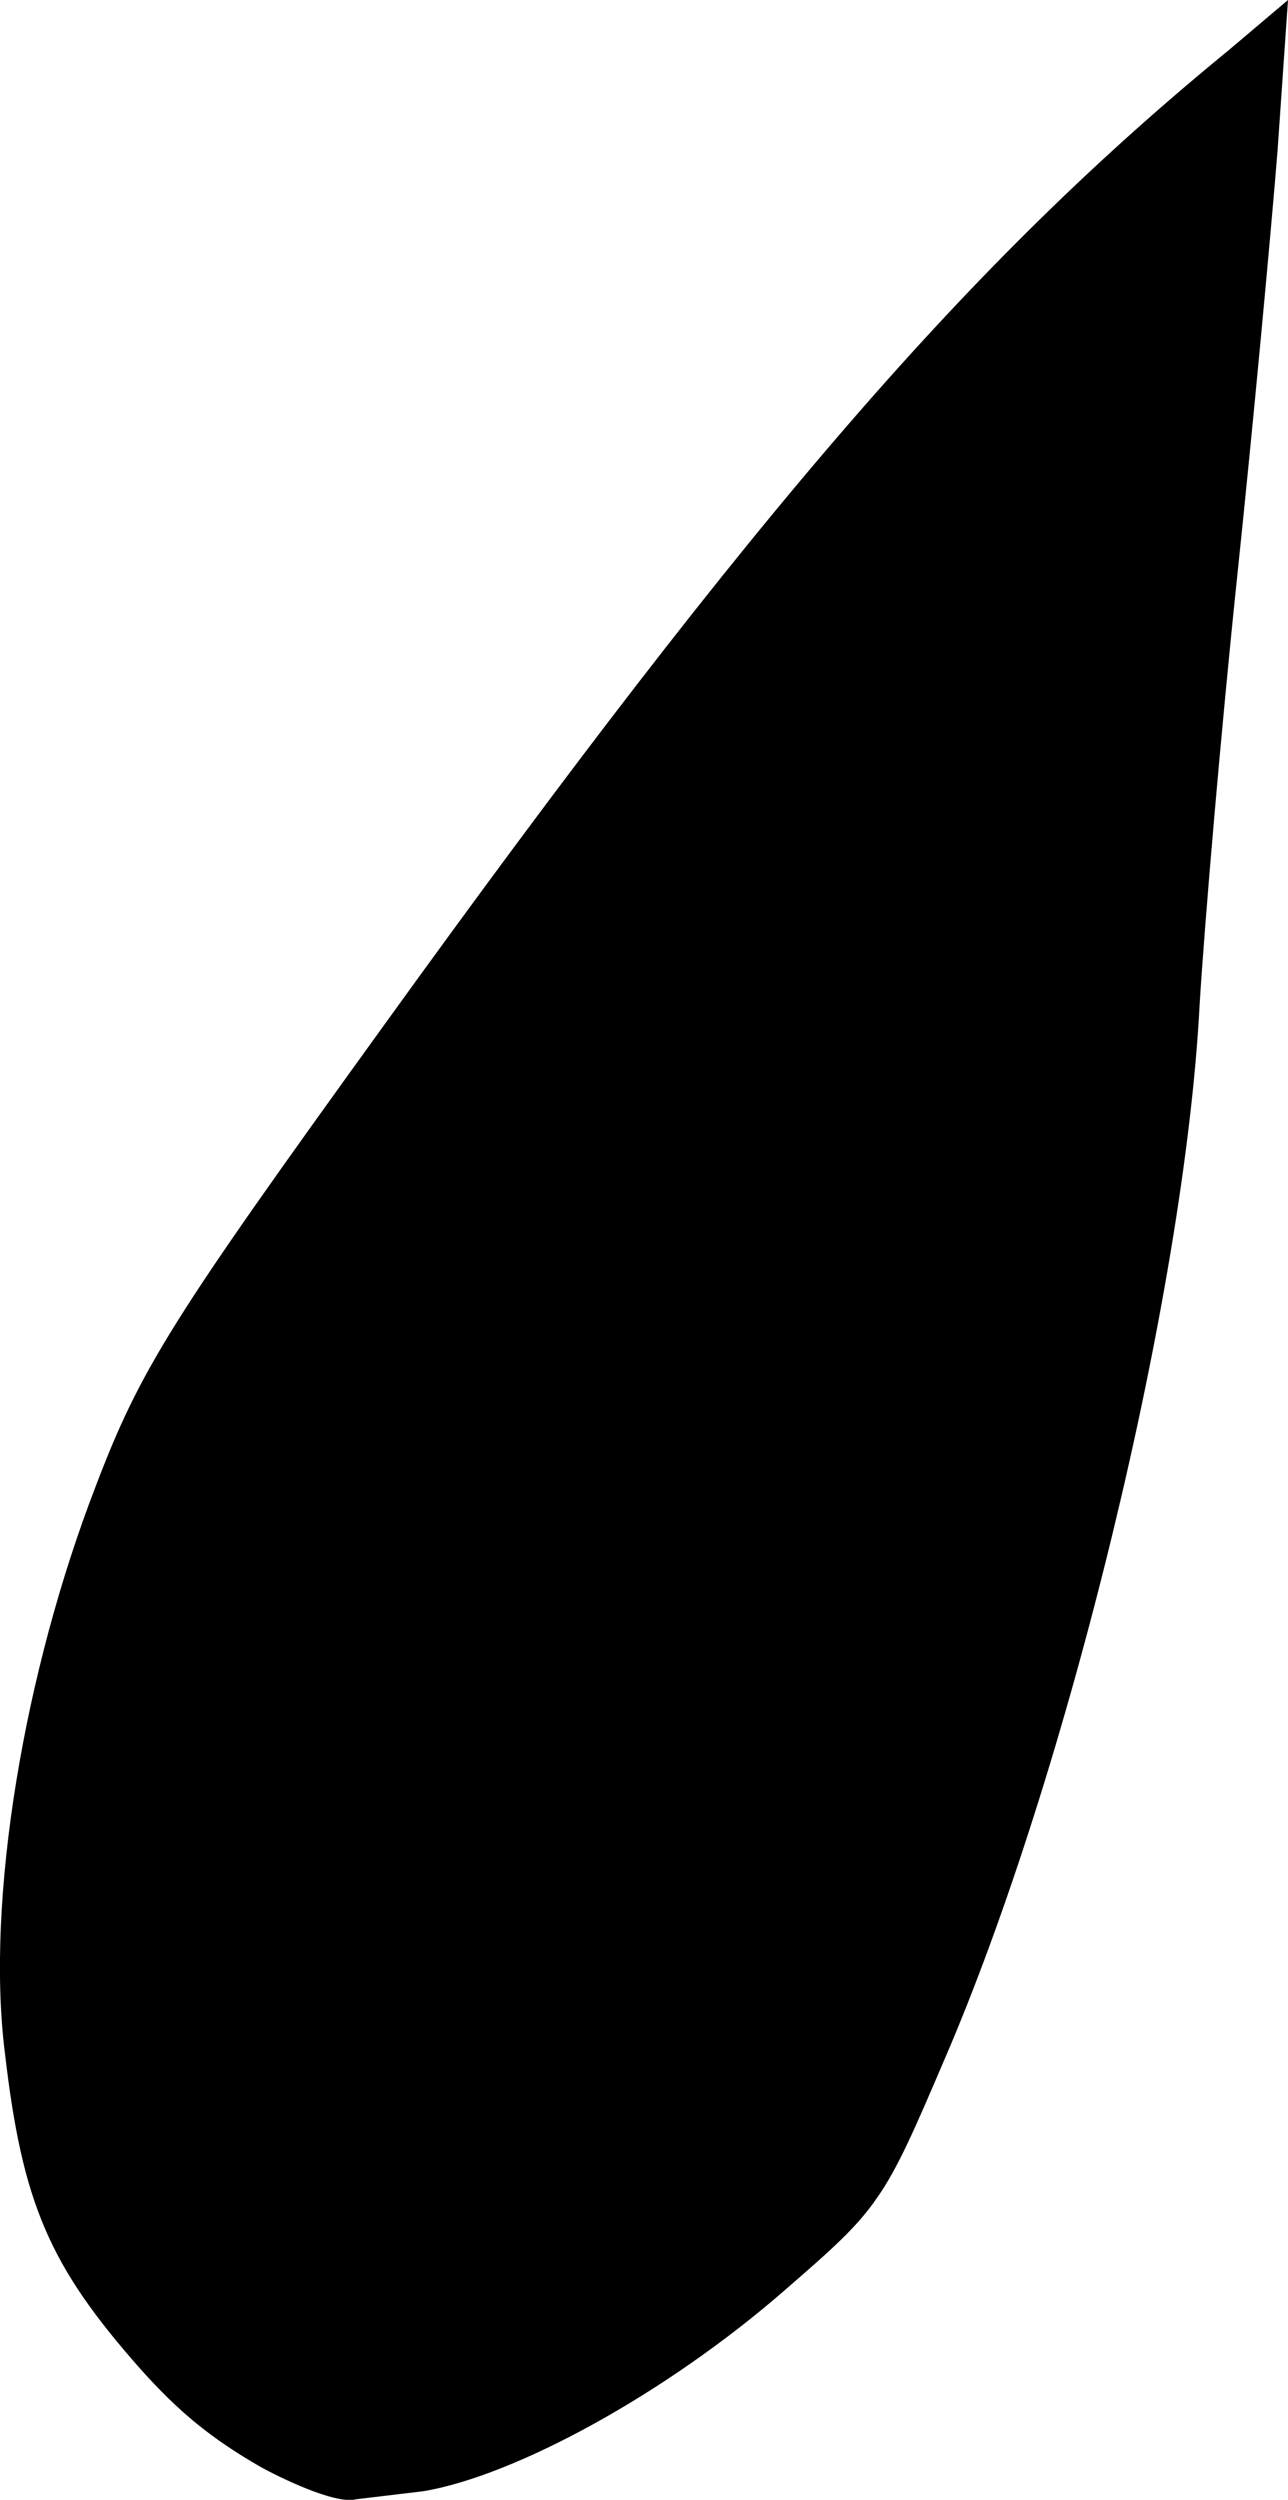 <?xml version="1.0" encoding="UTF-8" standalone="no"?>
<!-- Created with Inkscape (http://www.inkscape.org/) -->

<svg
   xmlns:dc="http://purl.org/dc/elements/1.1/"
   xmlns:cc="http://creativecommons.org/ns#"
   xmlns:rdf="http://www.w3.org/1999/02/22-rdf-syntax-ns#"
   xmlns:svg="http://www.w3.org/2000/svg"
   xmlns="http://www.w3.org/2000/svg"
   xmlns:sodipodi="http://sodipodi.sourceforge.net/DTD/sodipodi-0.dtd"
   xmlns:inkscape="http://www.inkscape.org/namespaces/inkscape"
   width="5.073mm"
   height="9.843mm"
   viewBox="0 0 5.073 9.843"
   version="1.1"
   id="svg8"
   sodipodi:docname="leaf1_7.svg"
   inkscape:version="0.92.4 (5da689c313, 2019-01-14)">
  <defs
     id="defs2" />
  <sodipodi:namedview
     id="base"
     pagecolor="#ffffff"
     bordercolor="#666666"
     borderopacity="1.0"
     inkscape:pageopacity="0.0"
     inkscape:pageshadow="2"
     inkscape:zoom="1.4"
     inkscape:cx="-80.929526"
     inkscape:cy="-97.732568"
     inkscape:document-units="mm"
     inkscape:current-layer="svg8"
     showgrid="false"
     inkscape:window-width="1920"
     inkscape:window-height="1001"
     inkscape:window-x="-9"
     inkscape:window-y="-9"
     inkscape:window-maximized="1"
     fit-margin-top="0"
     fit-margin-left="0"
     fit-margin-right="0"
     fit-margin-bottom="0" />
  <path
     id="path851"
     style="fill:#000000;stroke:none;stroke-width:0.009"
     d="M 3.455,8.653 C 3.375,8.77 3.276,8.857 3.087,9.021 2.621,9.426 2.03,9.748 1.668,9.809 L 1.401,9.841 C 1.319,9.862 1.095,9.752 1.022,9.711 0.829,9.599 0.706,9.498 0.555,9.33 0.194,8.922 0.088,8.677 0.019,8.081 -0.056,7.481 0.094,6.584 0.377,5.852 0.554,5.386 0.682,5.187 1.51,4.04 2.986,1.993 3.833,1.021 4.839,0.198 L 5.073,0 5.032,0.591 C 5.006,0.916 4.936,1.67 4.873,2.269 4.81,2.869 4.745,3.627 4.725,3.955 4.666,5.095 4.204,6.988 3.72,8.109 3.6,8.39 3.536,8.537 3.455,8.653 Z"
     inkscape:connector-curvature="0" />
</svg>
